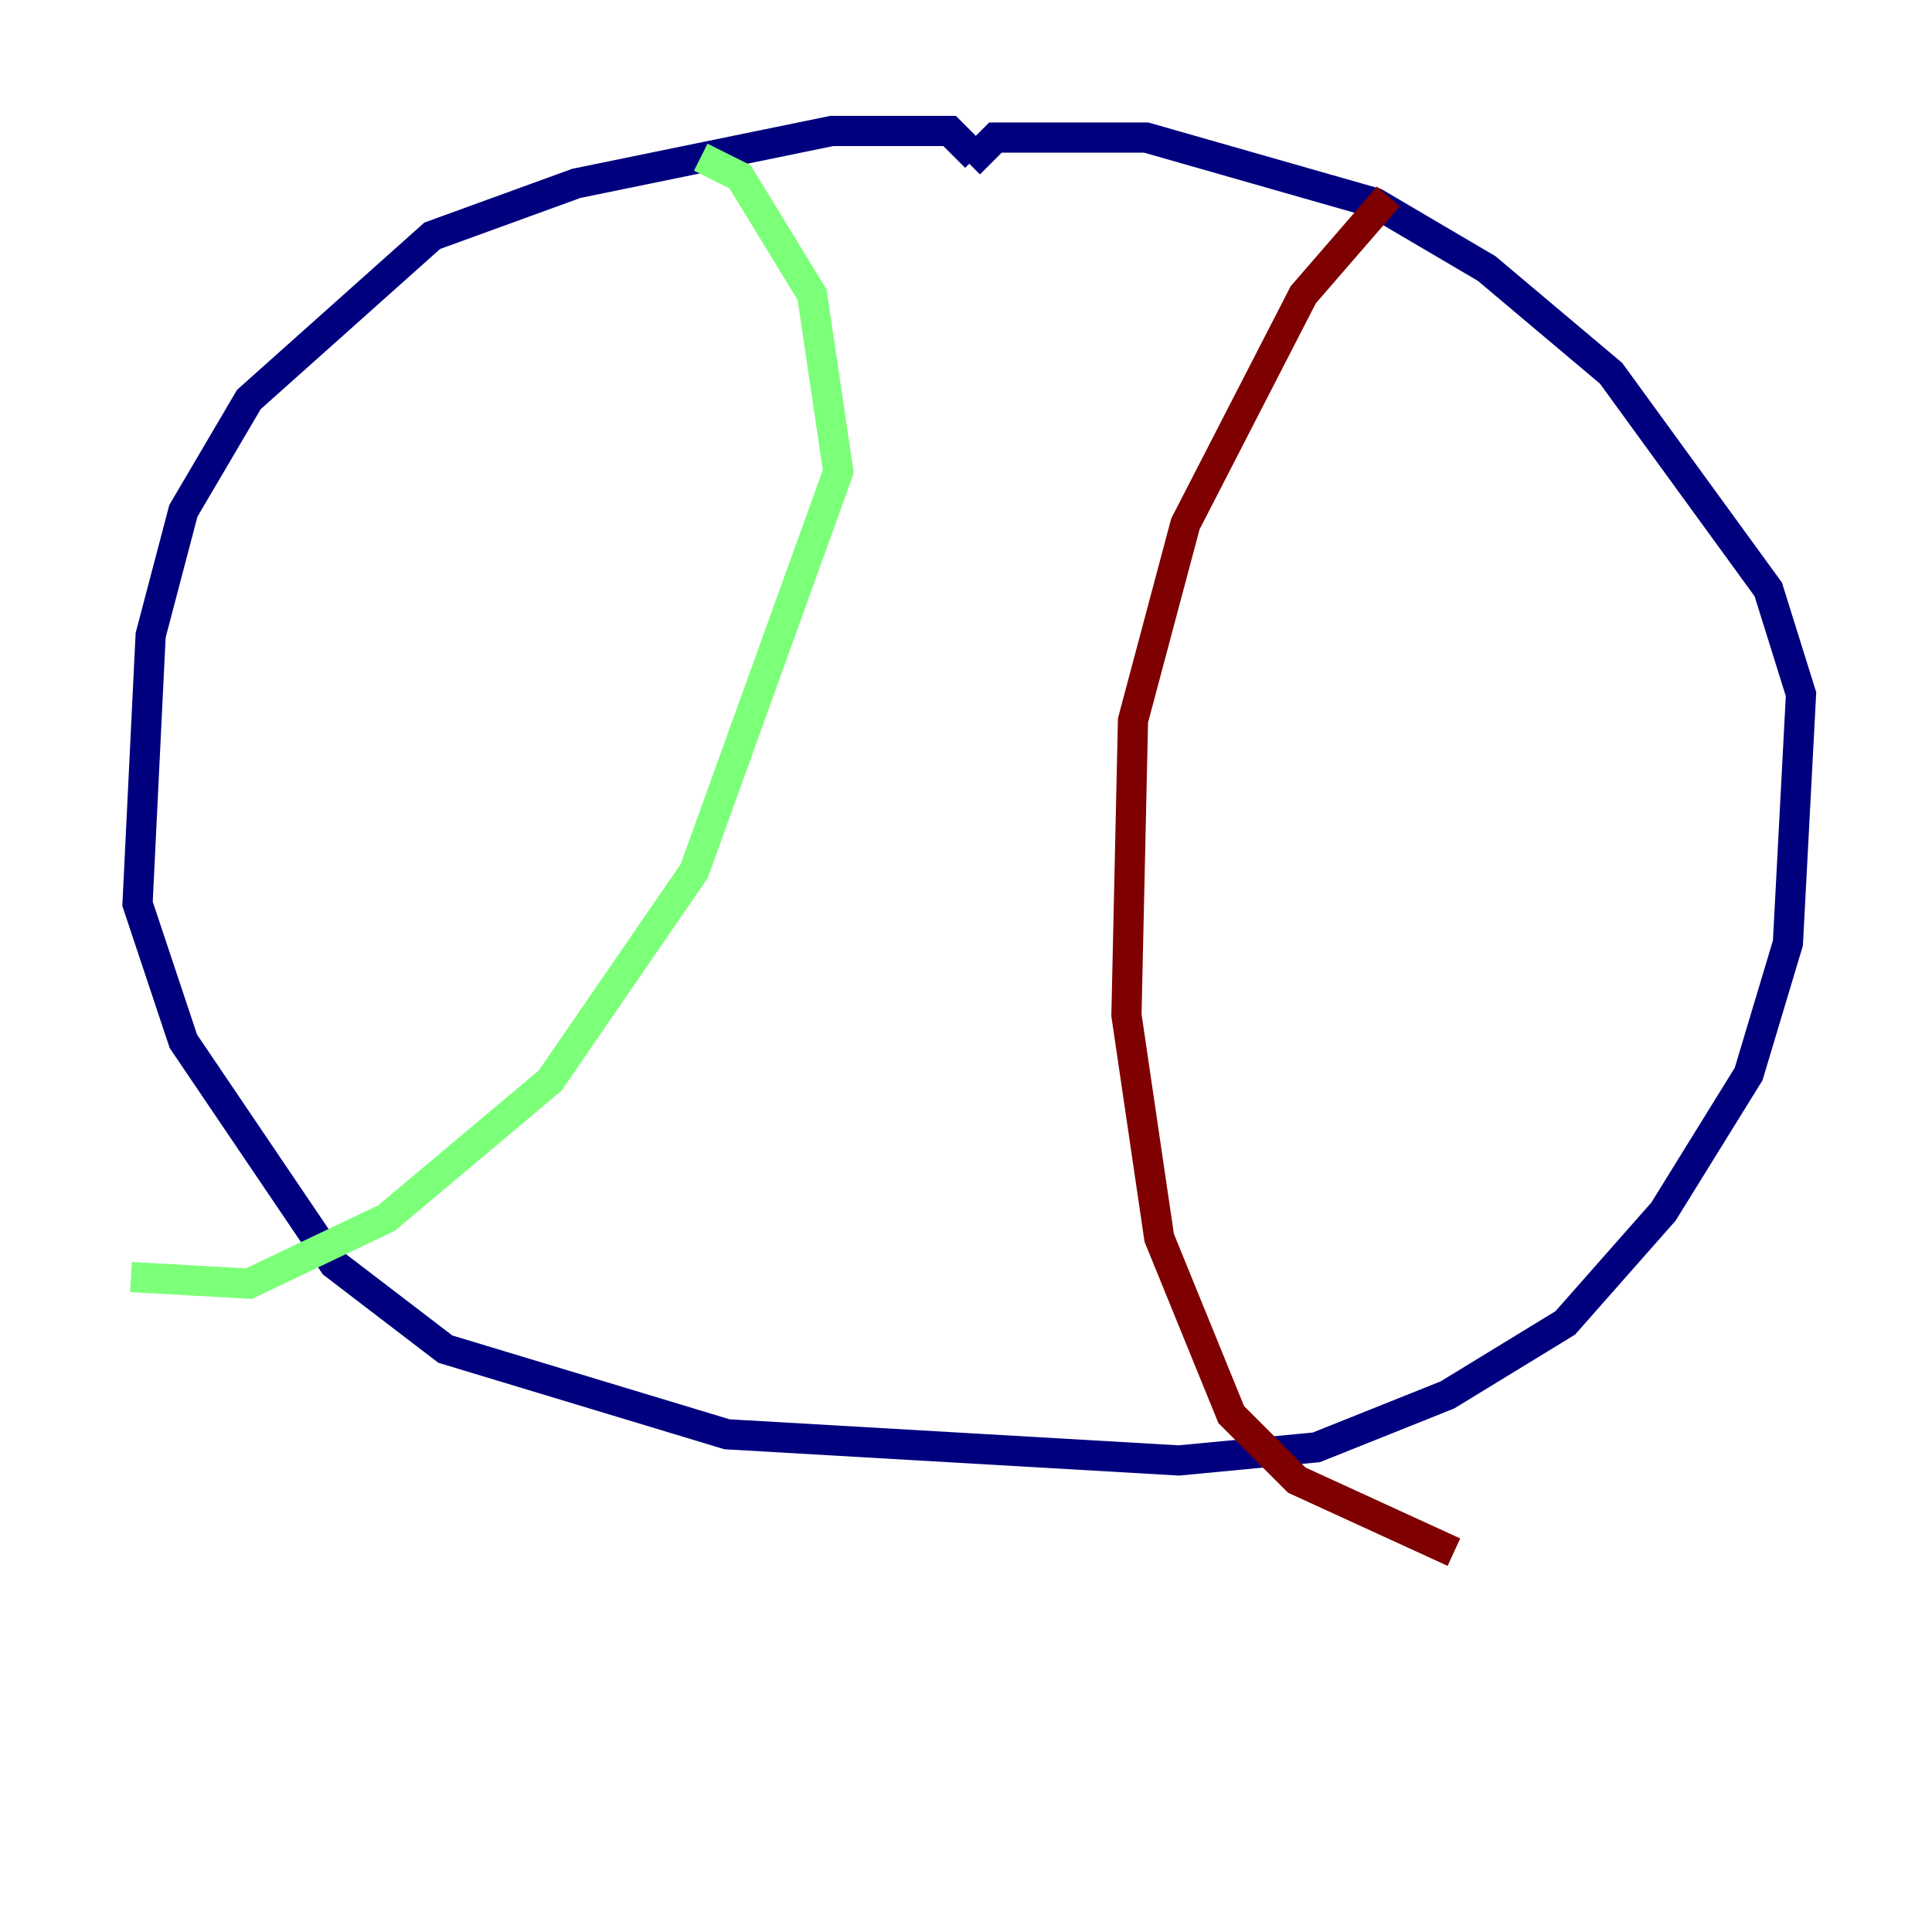 <?xml version="1.0" encoding="utf-8" ?>
<svg baseProfile="tiny" height="128" version="1.2" viewBox="0,0,128,128" width="128" xmlns="http://www.w3.org/2000/svg" xmlns:ev="http://www.w3.org/2001/xml-events" xmlns:xlink="http://www.w3.org/1999/xlink"><defs /><polyline fill="none" points="64.651,10.414 62.915,8.678 55.105,8.678 38.183,12.149 28.637,15.62 16.488,26.468 12.149,33.844 9.98,42.088 9.112,59.878 12.149,68.99 22.129,83.742 29.505,89.383 48.163,95.024 78.102,96.759 87.214,95.891 95.891,92.42 103.702,87.647 110.21,80.271 115.851,71.159 118.454,62.481 119.322,45.993 117.153,39.051 106.739,24.732 98.495,17.79 91.119,13.451 75.932,9.112 65.953,9.112 64.217,10.848" stroke="#00007f" stroke-width="2" /><polyline fill="none" points="46.427,10.414 49.031,11.715 53.803,19.525 55.539,31.241 45.993,57.709 36.447,71.593 25.6,80.705 16.488,85.044 8.678,84.61" stroke="#7cff79" stroke-width="2" /><polyline fill="none" points="91.986,13.017 86.346,19.525 78.536,34.712 75.064,47.729 74.63,67.254 76.8,82.007 81.573,93.722 85.912,98.061 96.325,102.834" stroke="#7f0000" stroke-width="2" /></svg>